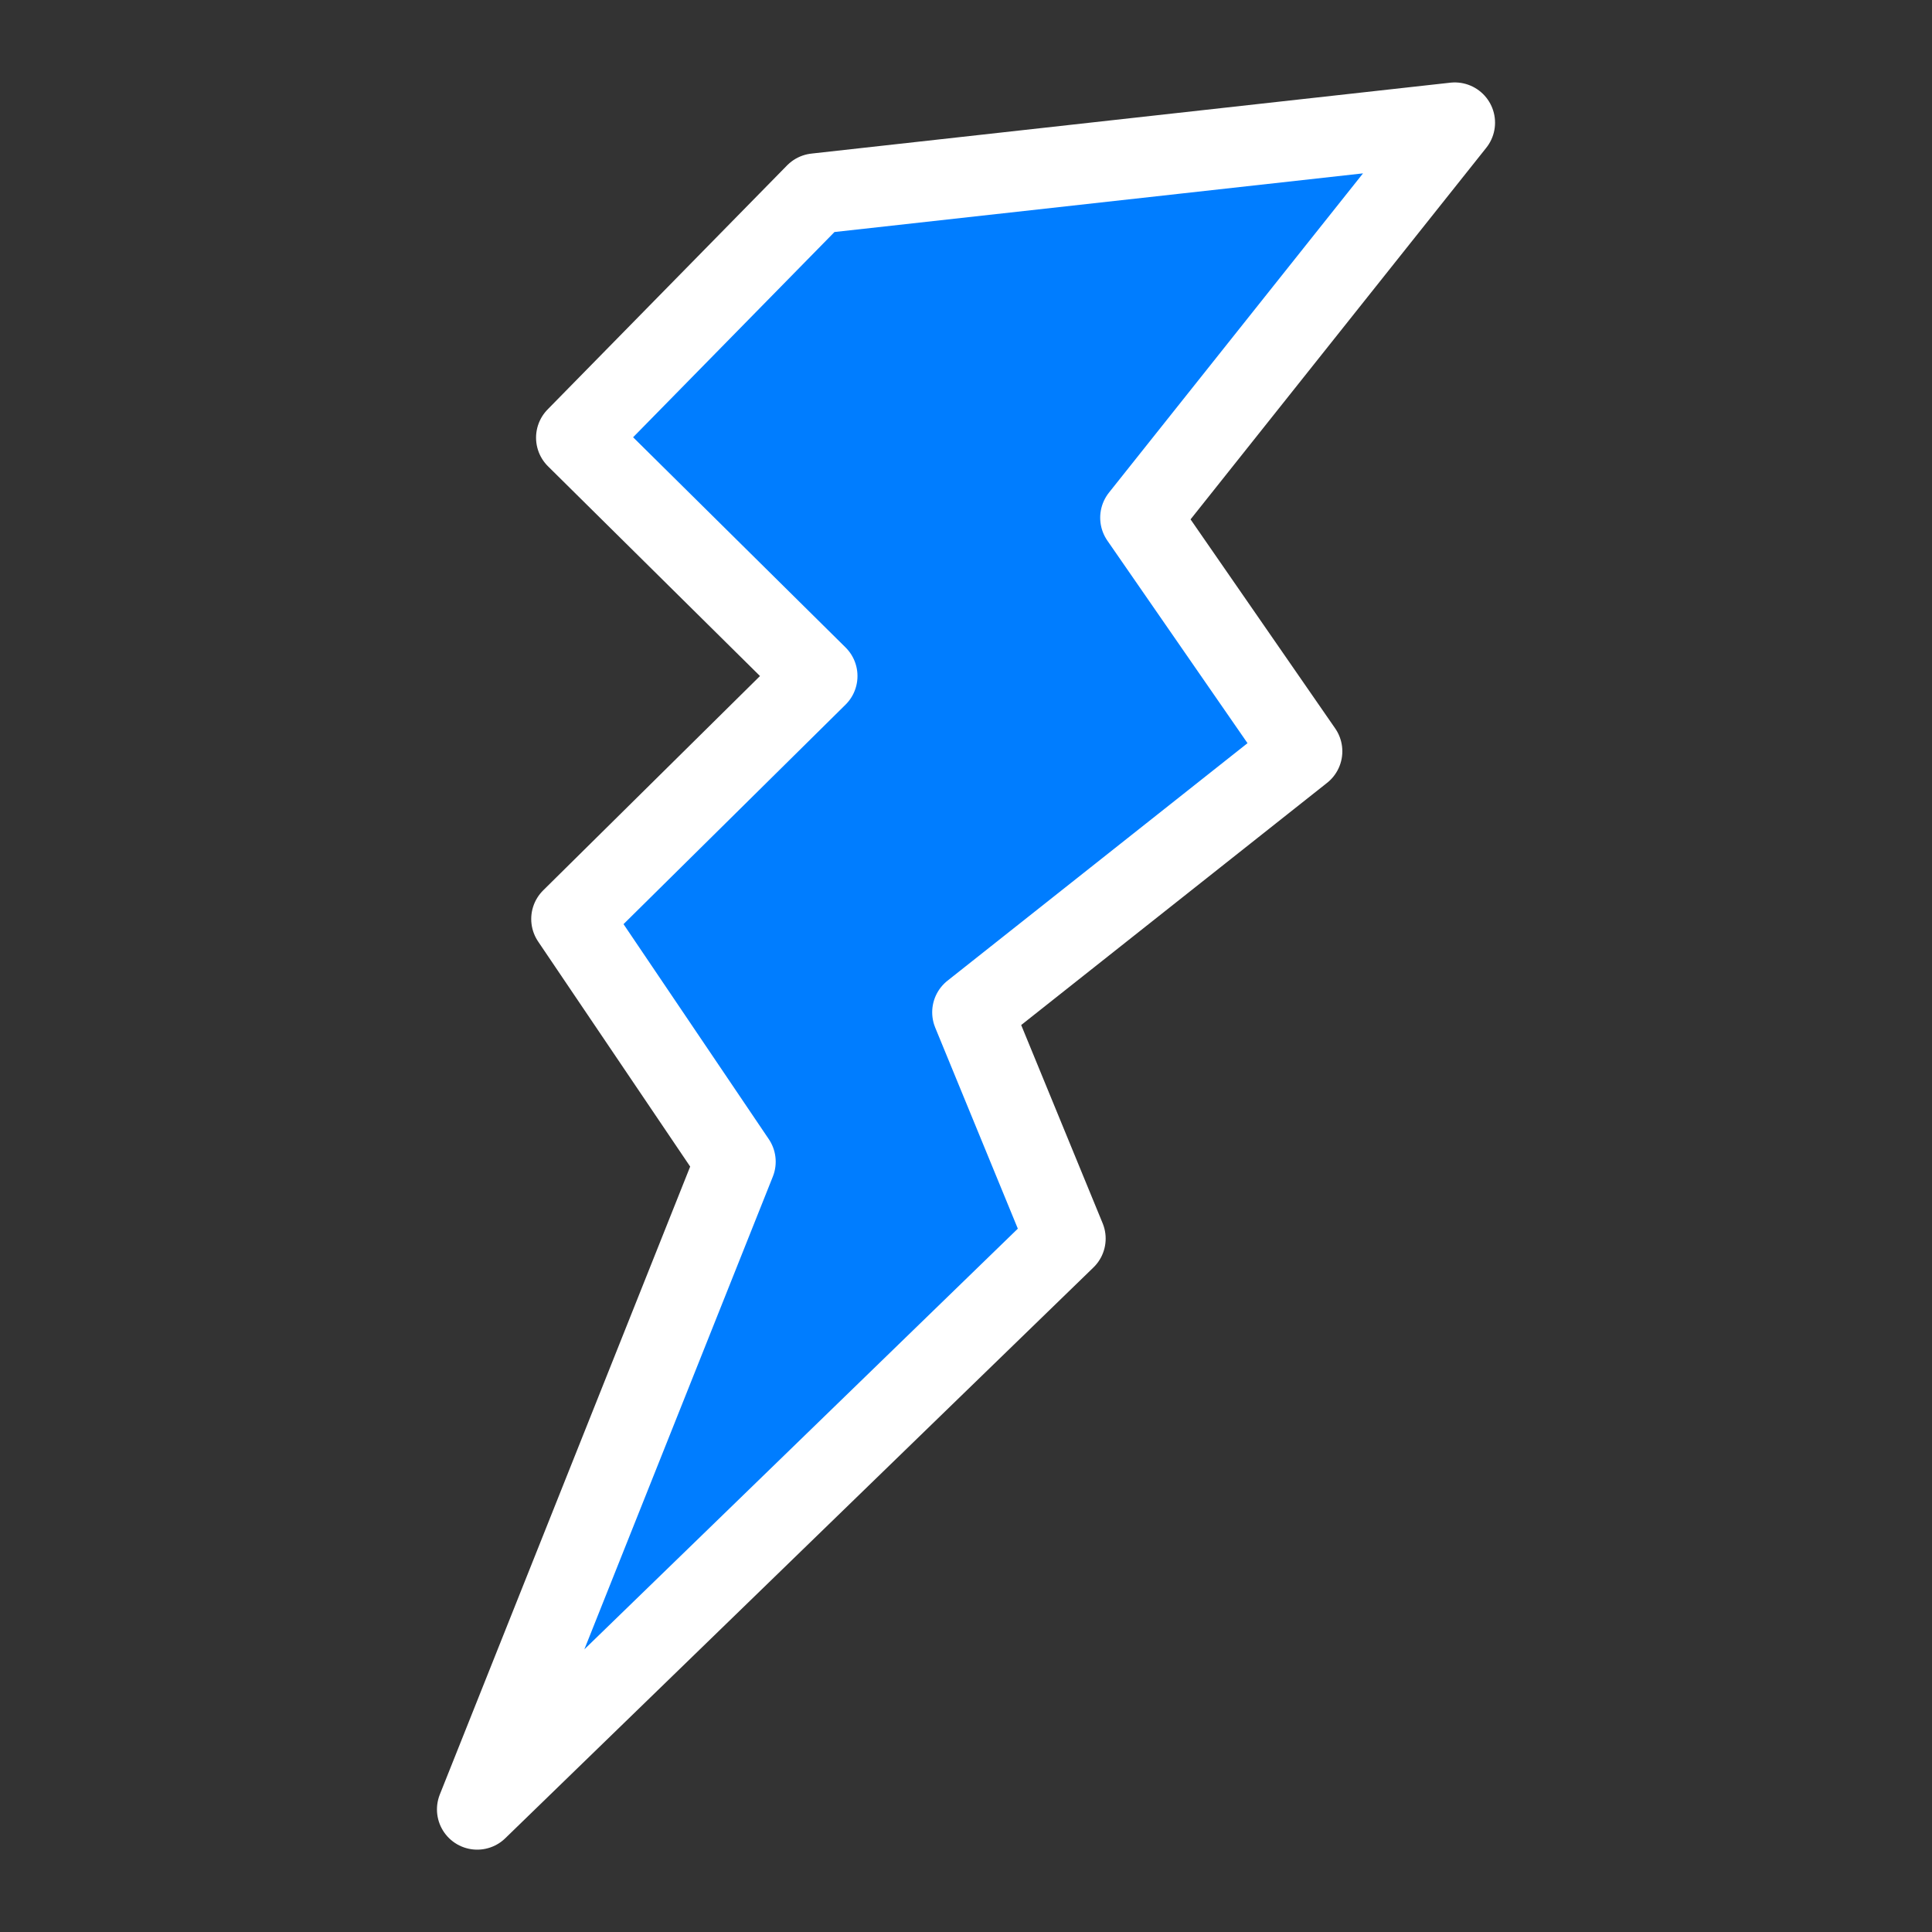 <?xml version="1.0" encoding="UTF-8" standalone="no"?>
<!DOCTYPE svg PUBLIC "-//W3C//DTD SVG 1.1//EN" "http://www.w3.org/Graphics/SVG/1.1/DTD/svg11.dtd">
<svg width="100%" height="100%" viewBox="0 0 24 24" version="1.1" xmlns="http://www.w3.org/2000/svg" xmlns:xlink="http://www.w3.org/1999/xlink" xml:space="preserve" xmlns:serif="http://www.serif.com/" style="fill-rule:evenodd;clip-rule:evenodd;stroke-linecap:round;stroke-linejoin:round;stroke-miterlimit:1.5;">
    <rect x="0" y="0" width="24" height="24" fill="#333333" stroke="none"/>
    <g transform="matrix(1,0,0,1,-3.855,1.433)">
        <path d="M13.989,0.972L11.014,4.004L14.007,6.965L10.954,9.983L12.991,12.998L9.783,21.044L17.09,13.953L15.935,11.142L20.03,7.9L18.022,4.998L21.927,0.091L13.989,0.972Z" style="fill:rgb(0,125,255);stroke:white;stroke-width:1px;"/>
    </g>
</svg>
